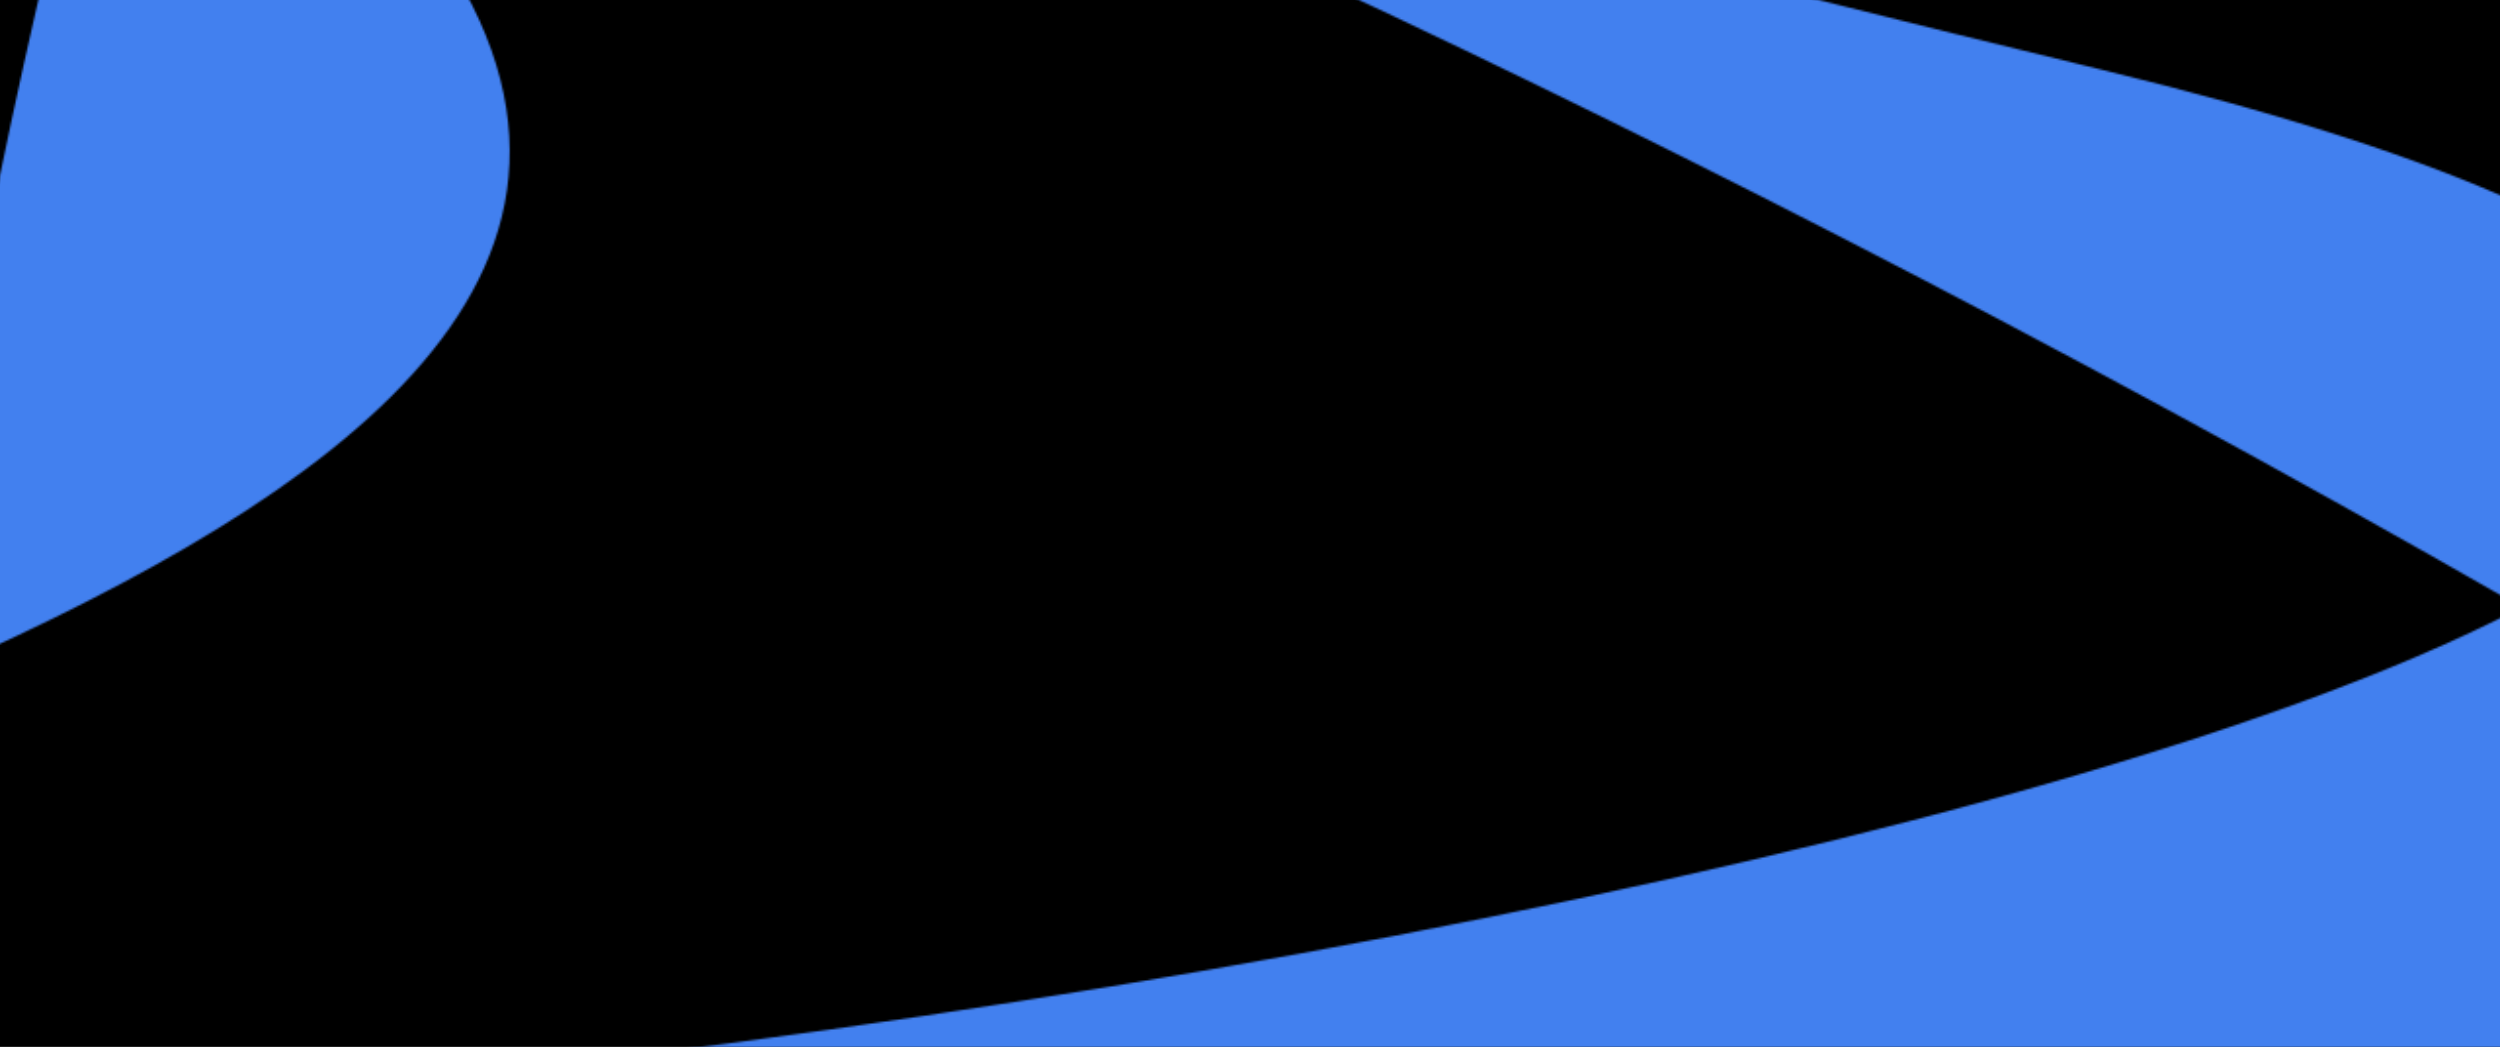 <svg width="1280" height="536" viewBox="0 0 1280 536" fill="none" xmlns="http://www.w3.org/2000/svg">
<rect width="1280" height="536" fill="black"/>
<mask id="mask0_2064_2" style="mask-type:alpha" maskUnits="userSpaceOnUse" x="-360" y="-372" width="2048" height="1157">
<path d="M147.934 -160.467C208.934 -183.3 171.189 -109.362 227.934 -21.467C339.374 151.146 148.725 265.315 -44.511 349.675C-55.681 436.677 -60.431 511.555 -55.262 559.366C-54.759 564.017 -54.035 568.507 -53.093 572.843C332.26 559.265 1028.86 448.297 1291.07 310.874C794.143 25.702 410.772 -129.679 264.825 -183.569C183.074 -213.755 175.817 -212.097 264.825 -183.569C374.804 -148.32 631.752 -72.047 1076.74 35.866C1448.94 126.129 1457.18 223.811 1291.07 310.874C1293.19 312.091 1295.31 313.311 1297.43 314.532C1980.98 707.566 1710.43 869.532 914.238 740.866C424.905 661.79 -12.817 758.258 -53.093 572.843C-162.14 576.685 -246.263 572.729 -288.566 559.366C-476.198 500.097 -258.765 443.209 -44.511 349.675C-8.14 66.372 96.293 -345.485 147.934 -369.967C201.934 -395.567 138.434 -171.133 147.934 -160.467Z" fill="#D9D9D9"/>
</mask>
<g mask="url(#mask0_2064_2)">
<path d="M0 0H1280V536H0V0Z" fill="#4280EF"/>
</g>
</svg>

